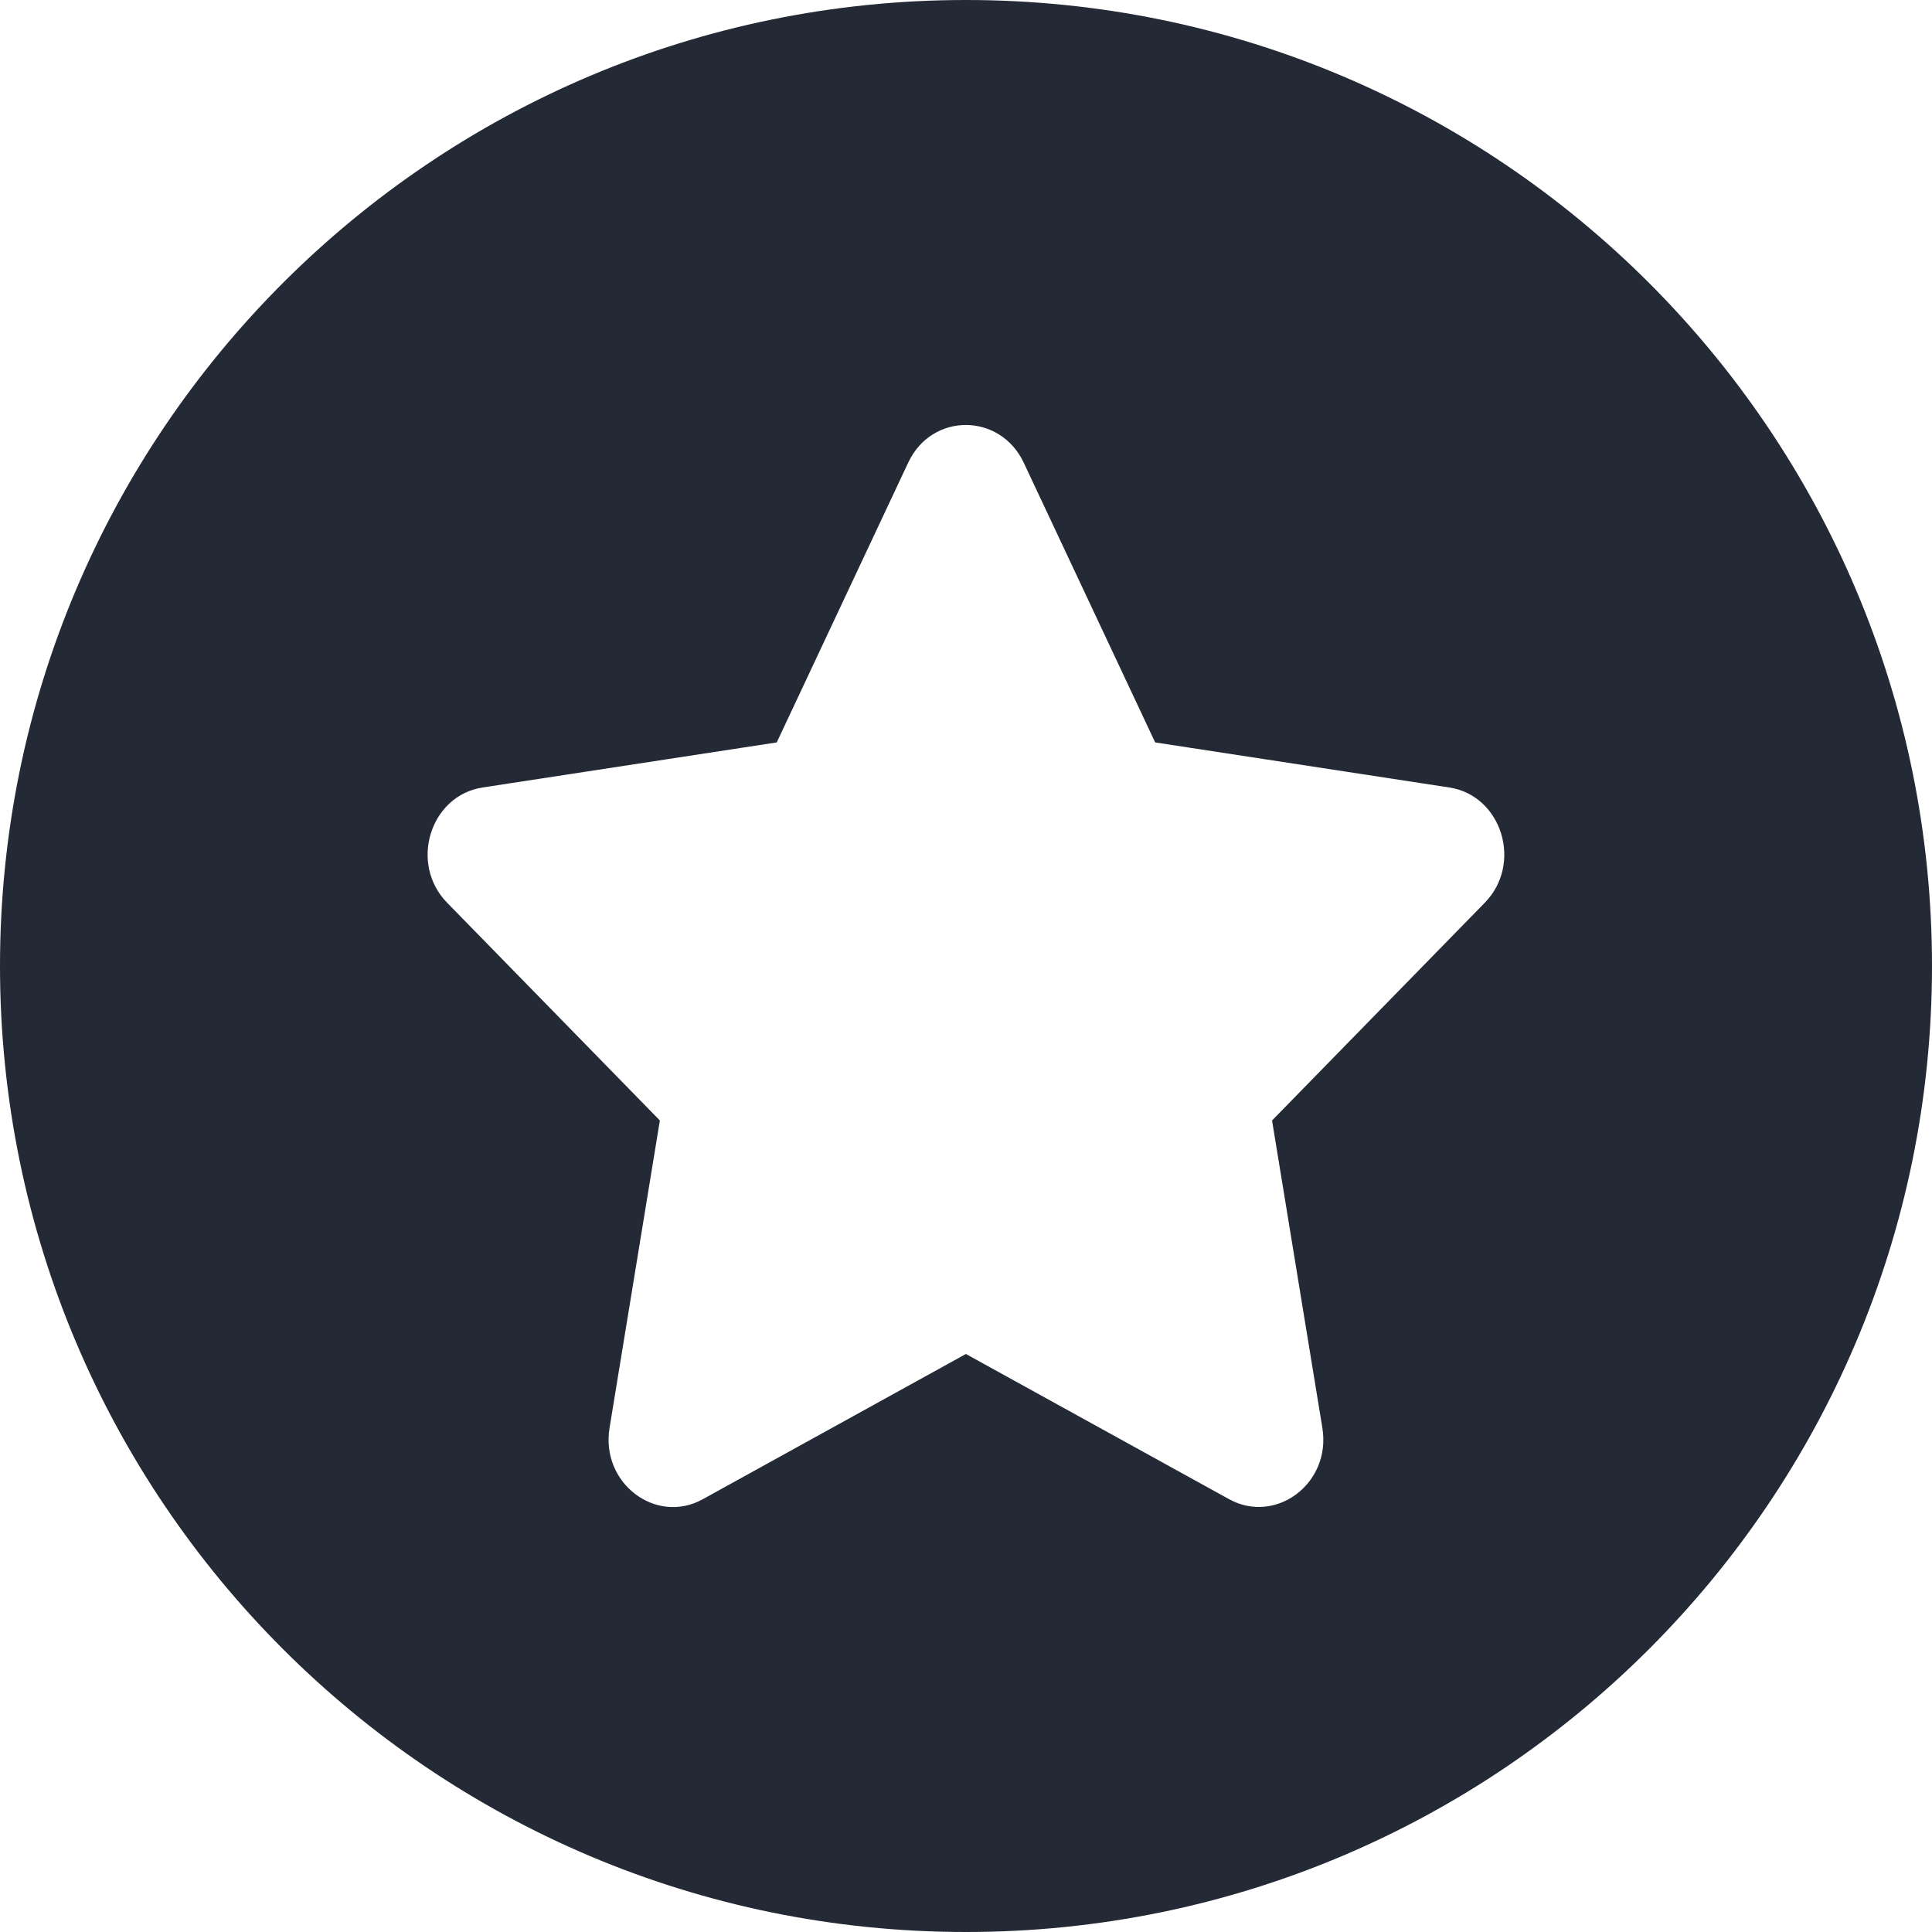 <svg width="22" height="22" viewBox="0 0 22 22" fill="none" xmlns="http://www.w3.org/2000/svg">
<path fill-rule="evenodd" clip-rule="evenodd" d="M11 22C17.075 22 22 17.075 22 11C22 4.925 17.075 0 11 0C4.925 0 0 4.925 0 11C0 17.075 4.925 22 11 22ZM8.845 8.454L10.342 5.268C10.612 4.693 11.389 4.7 11.657 5.268L13.154 8.454L16.502 8.967C17.102 9.058 17.343 9.835 16.907 10.28L14.485 12.759L15.058 16.26C15.161 16.893 14.526 17.364 13.995 17.071L10.999 15.418L8.004 17.071C7.473 17.367 6.838 16.893 6.941 16.26L7.514 12.759L5.092 10.28C4.656 9.835 4.897 9.058 5.497 8.967L8.845 8.454Z" fill="#242A35"/>
</svg>

